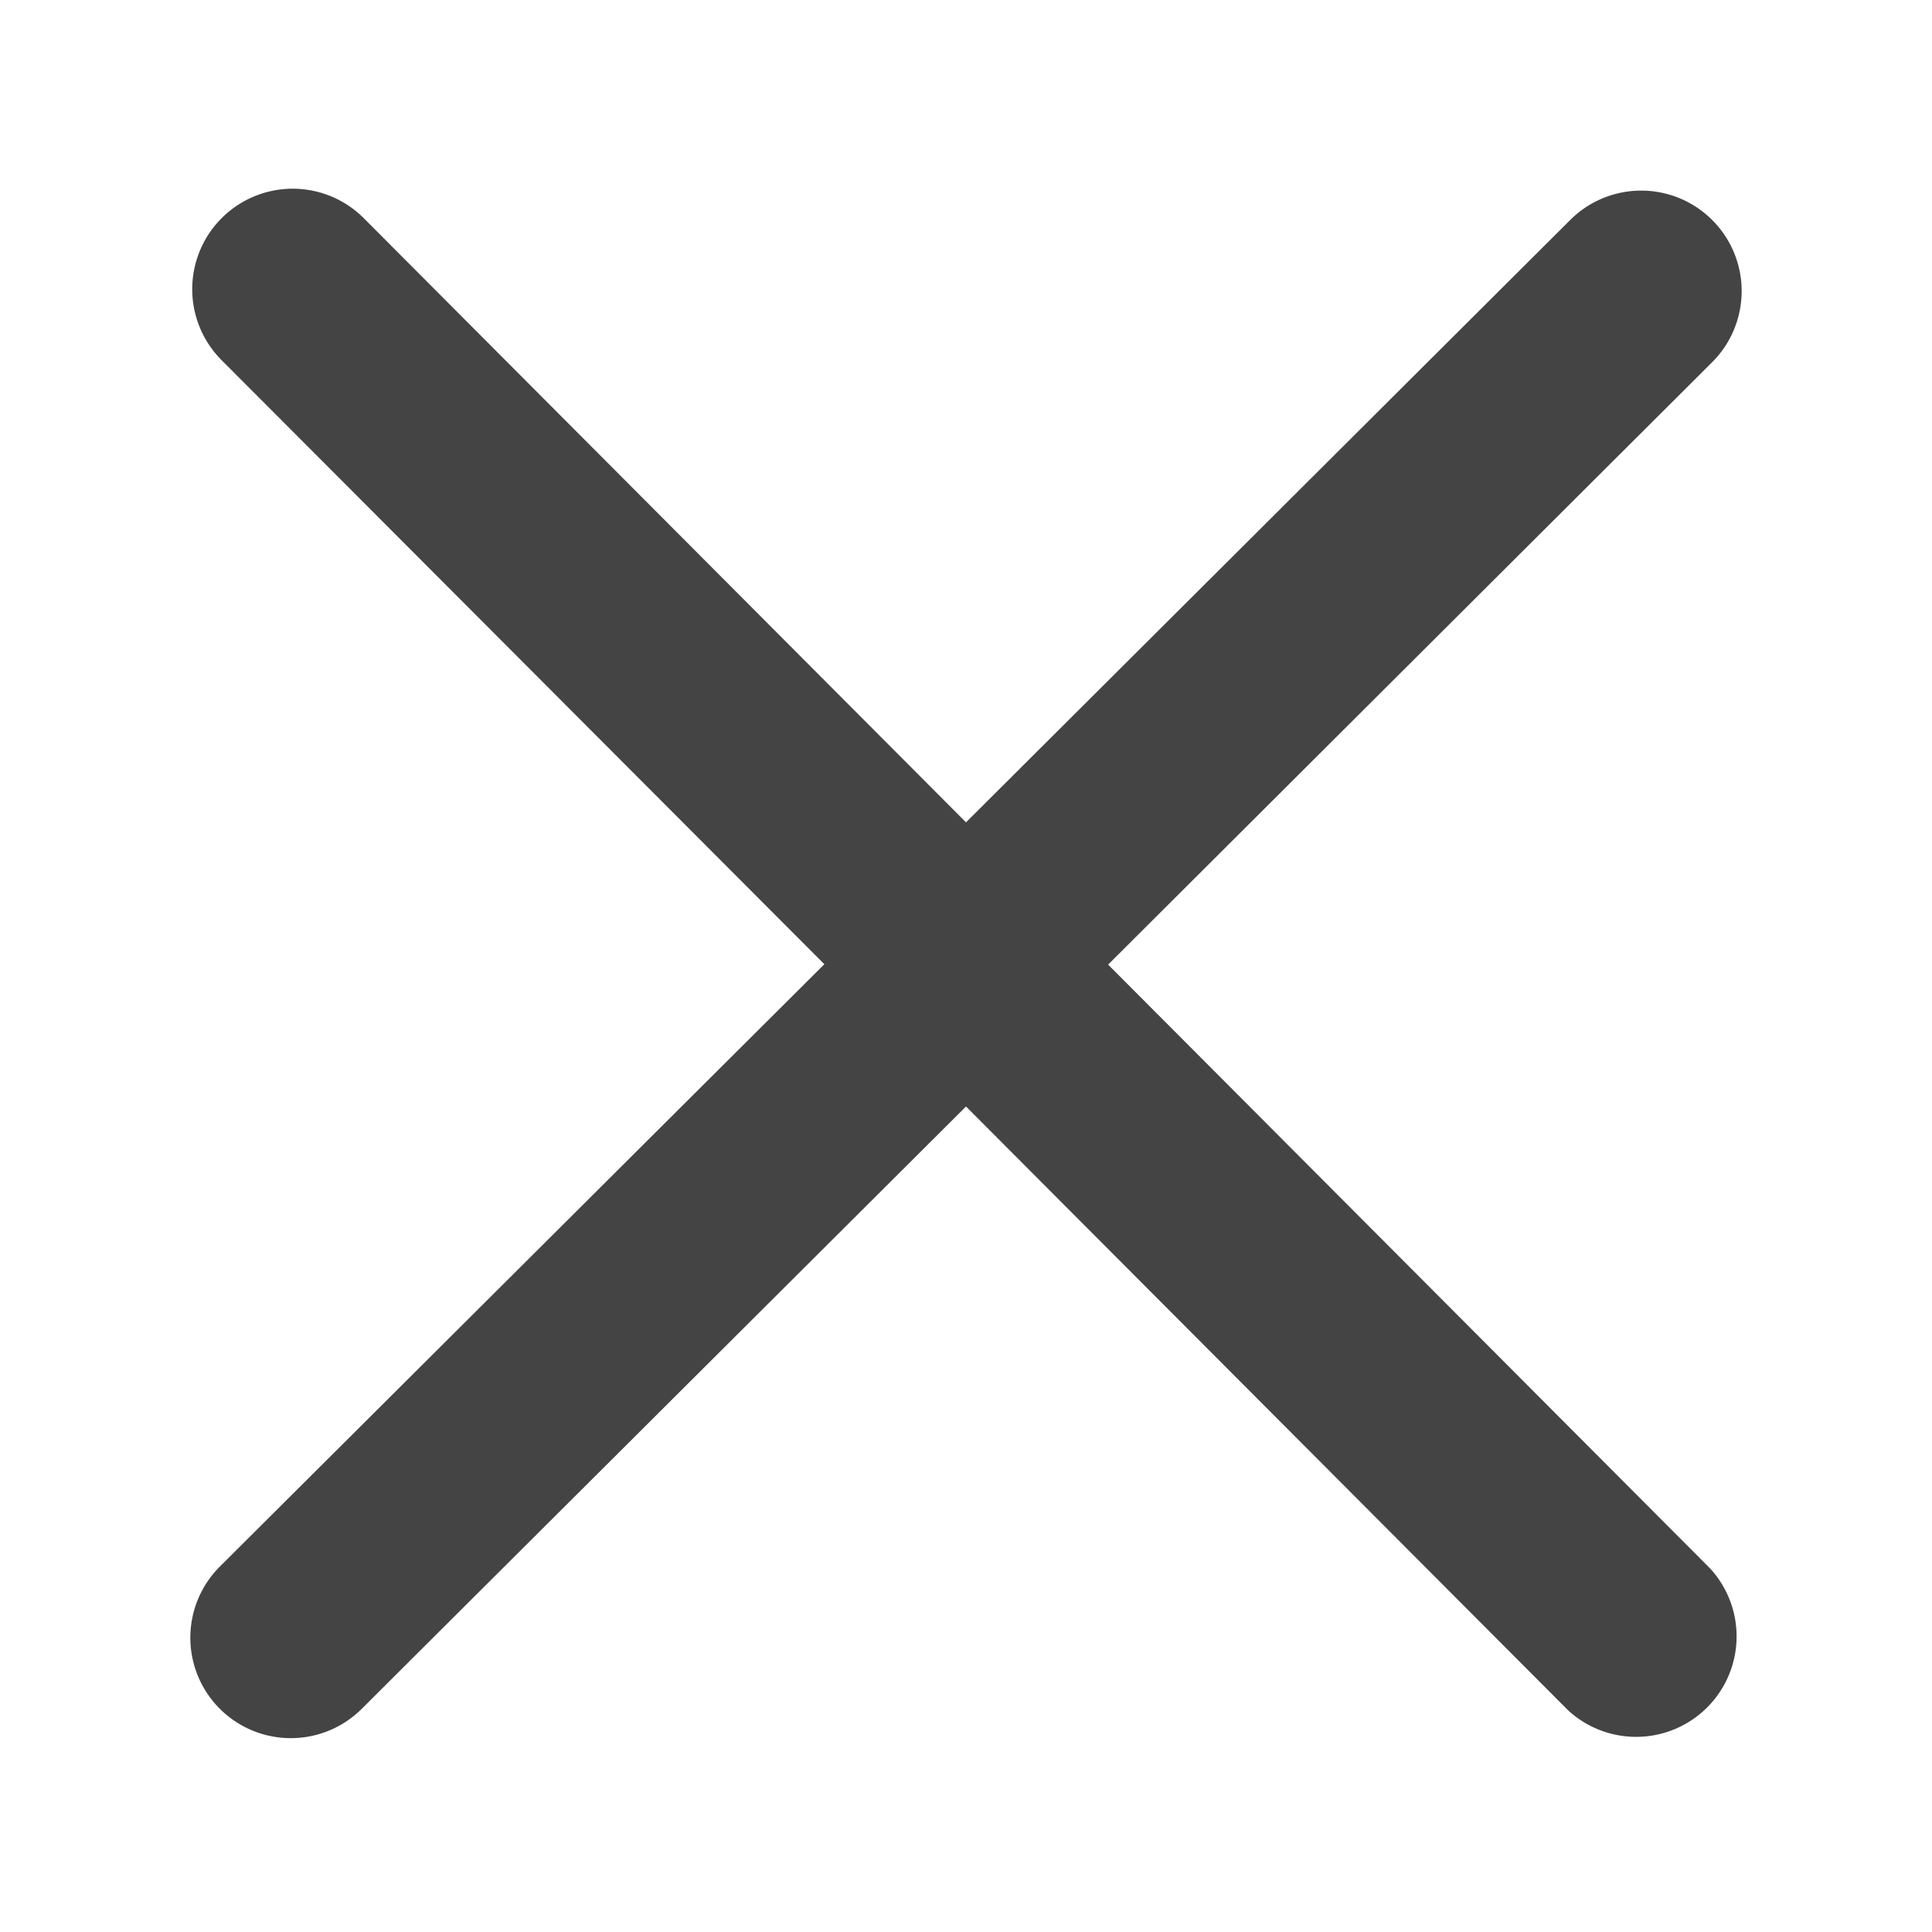 <svg id="Layer_1" data-name="Layer 1" xmlns="http://www.w3.org/2000/svg" viewBox="0 0 250 250"><title>icon-reject</title><path d="M143.39,124.82l78.16-77.95a13,13,0,1,0-18.36-18.41L125,106.41,47.08,28.24A13,13,0,1,0,28.67,46.6l78,78.17L28.45,202.71a13,13,0,1,0,18.36,18.41L125,143.18l77.95,78.17A13,13,0,0,0,221.33,203Z" style="fill:#444"/></svg>